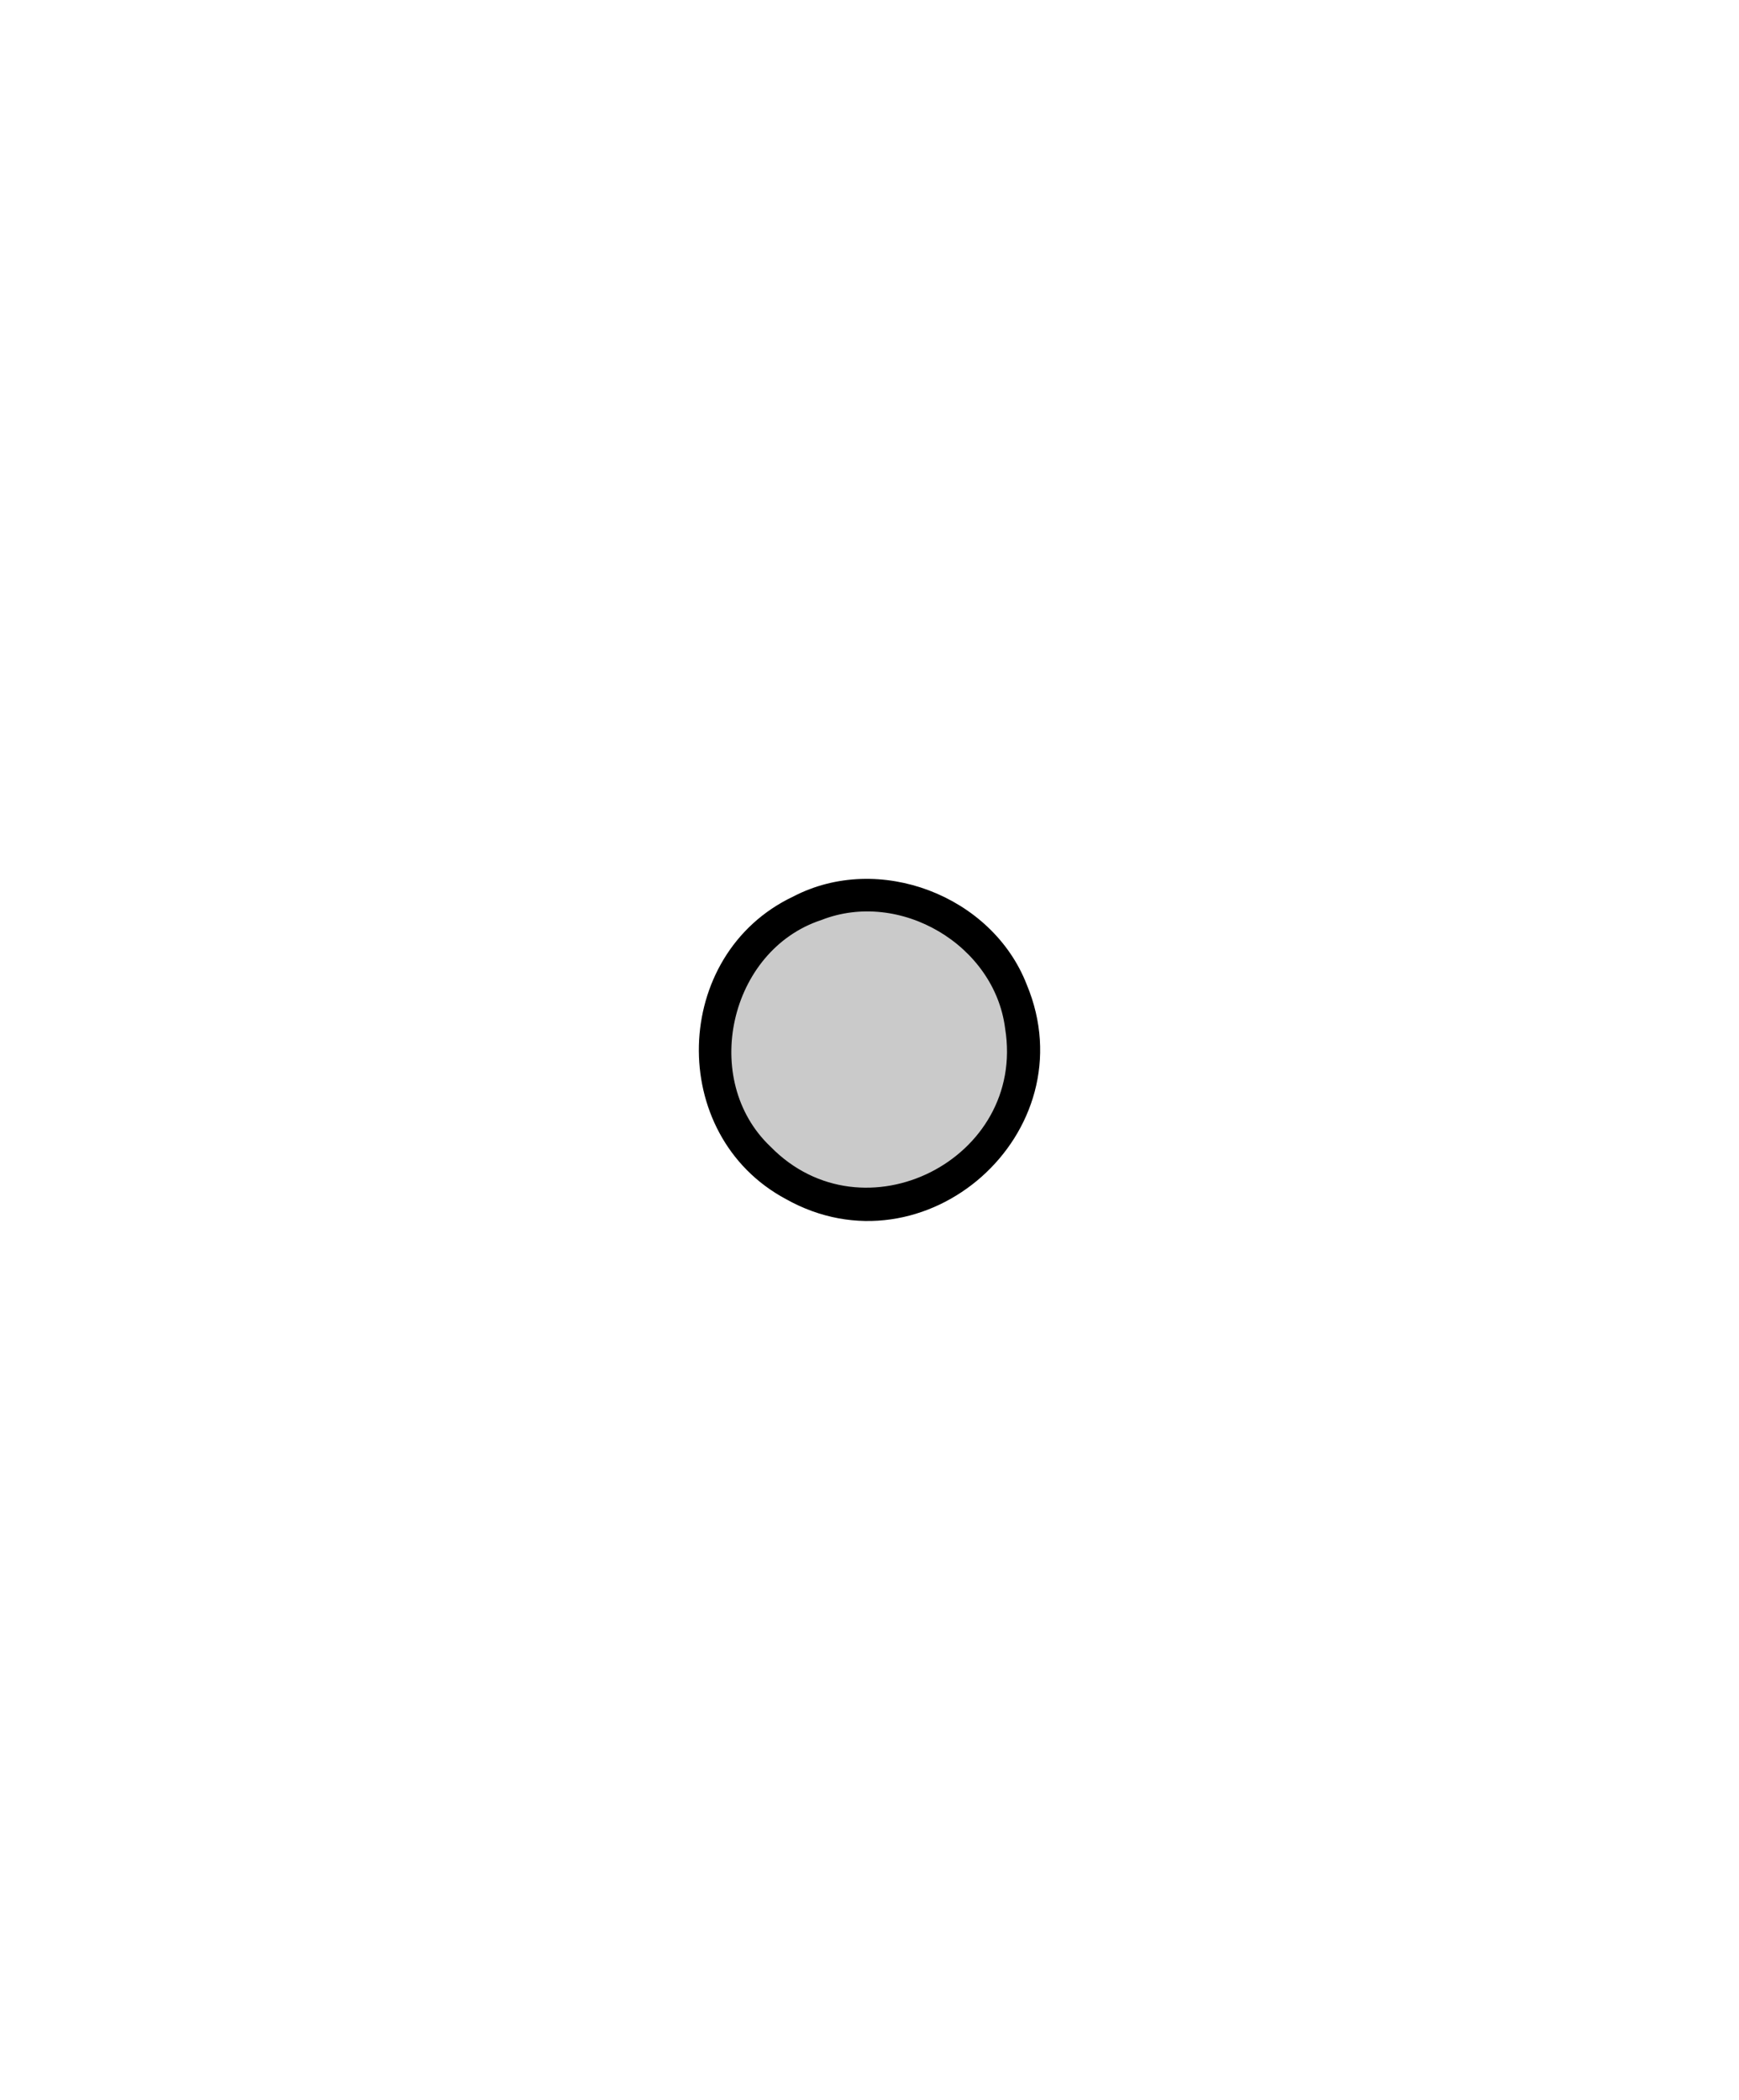 <?xml version="1.0" encoding="utf-8"?>
<!-- Generator: Adobe Adobe Illustrator 24.2.0, SVG Export Plug-In . SVG Version: 6.00 Build 0)  -->
<svg version="1.1" xmlns="http://www.w3.org/2000/svg" xmlns:xlink="http://www.w3.org/1999/xlink" x="0px" y="0px"
	 viewBox="0 0 132 159.34" style="enable-background:new 0 0 132 159.34;" xml:space="preserve">
<style type="text/css">
	.st0{stroke:#000000;stroke-miterlimit:10;}
	.st1{fill:#818181;}
	.st2{fill:#F0F0F0;}
	.st3{fill:#CACACA;}
</style>
<g id="Vector_layer_13_">
</g>
<g id="Vector_layer_12_">
</g>
<g id="Vector_layer_11_">
</g>
<g id="Vector_layer_10_">
</g>
<g id="Vector_layer_9_">
	<path class="st3" d="M76.79,77.97c1.67,10.41-11.27,16.92-18.65,9.4c-5.62-5.32-3.31-15.61,4.04-18.03
		C68.43,66.9,75.94,71.31,76.79,77.97z"/>
	<path class="st0" d="M59.88,90.54c-8.7-4.66-8.36-17.85,0.55-22.06c6.21-3.25,14.53-0.09,17.05,6.44
		C81.97,85.69,70.05,96.27,59.88,90.54z M62.18,69.34c-7.34,2.42-9.66,12.7-4.04,18.03c7.38,7.52,20.32,1.01,18.65-9.4
		C75.94,71.31,68.43,66.9,62.18,69.34z"/>
</g>
<g id="Vector_layer_8_">
</g>
<g id="Vector_layer_7_">
</g>
</svg>
